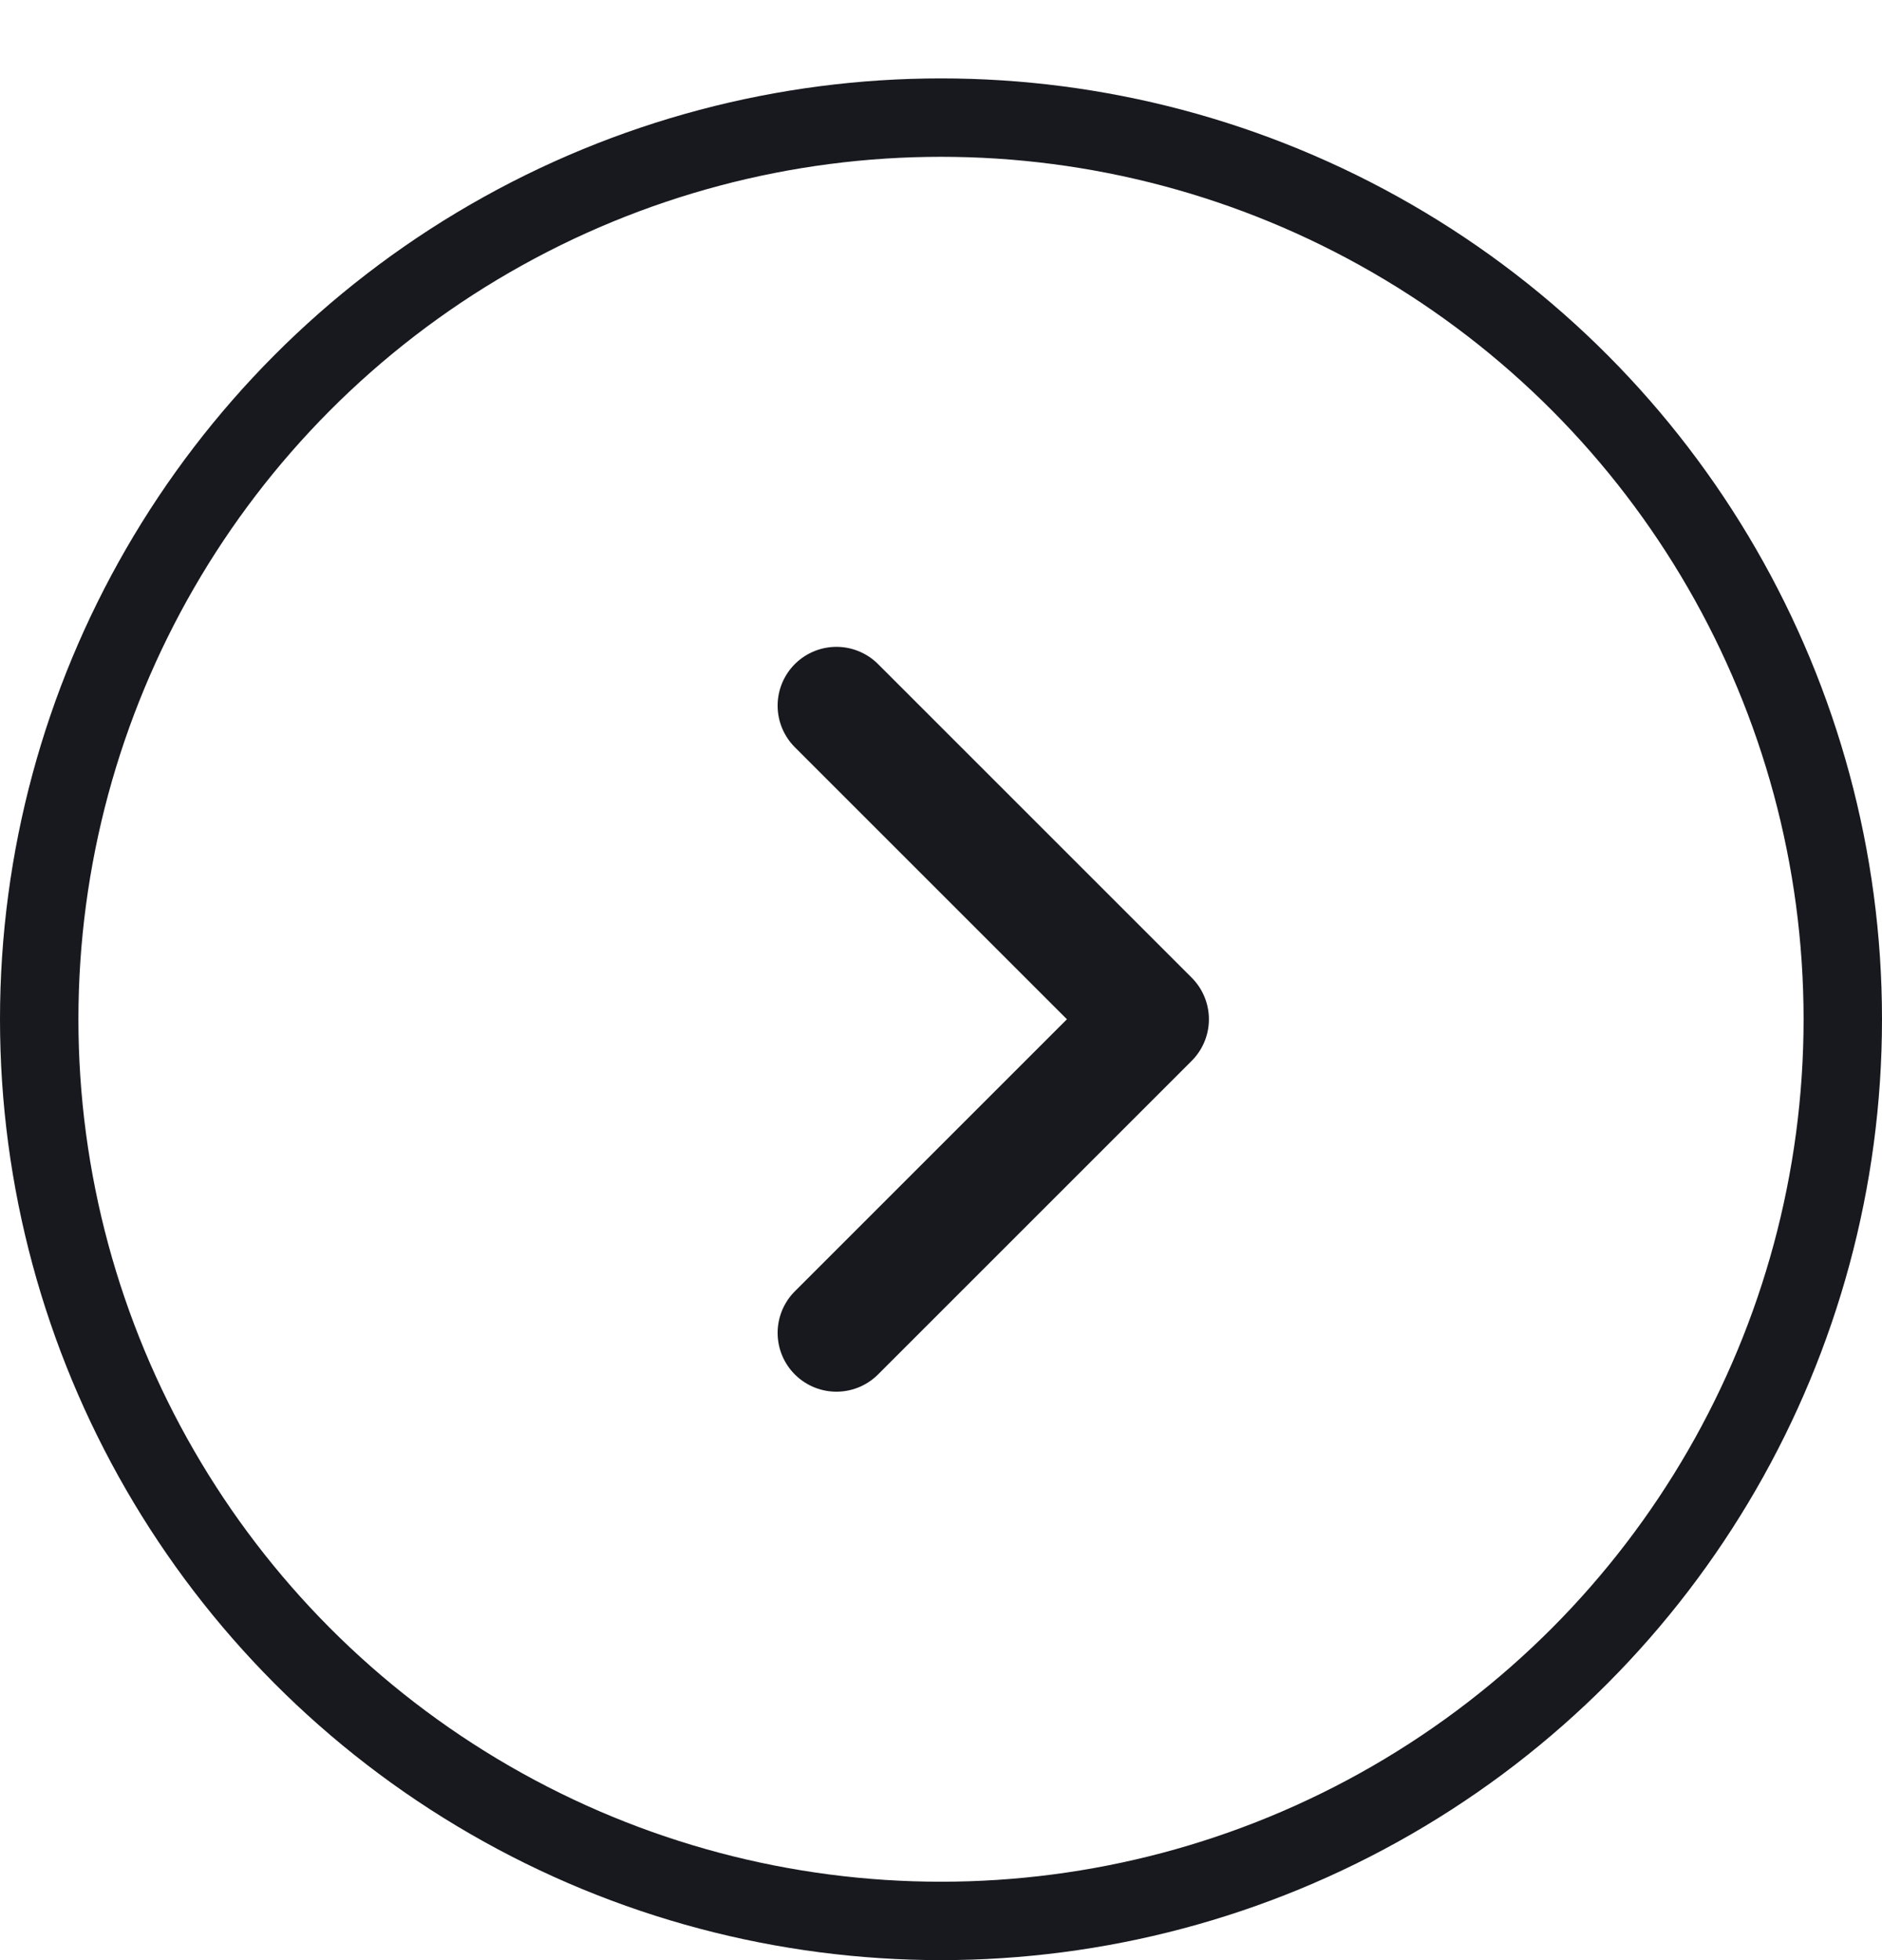 <svg width="48" height="50" viewBox="0 0 48 50" fill="none" xmlns="http://www.w3.org/2000/svg">
<g filter="url(#filter0_d_22_776)">
<circle r="23" transform="matrix(-1 0 0 1 24 24)" fill="white" stroke="#18191F" stroke-width="2"/>
<path d="M21.333 32L29.333 24L21.333 16" stroke="#18191F" stroke-width="3" stroke-linecap="round" stroke-linejoin="round"/>
</g>
<defs>
<filter id="filter0_d_22_776" x="0" y="0" width="48" height="50" filterUnits="userSpaceOnUse" color-interpolation-filters="sRGB">
<feFlood flood-opacity="0" result="BackgroundImageFix"/>
<feColorMatrix in="SourceAlpha" type="matrix" values="0 0 0 0 0 0 0 0 0 0 0 0 0 0 0 0 0 0 127 0" result="hardAlpha"/>
<feOffset dy="2"/>
<feColorMatrix type="matrix" values="0 0 0 0 0.094 0 0 0 0 0.098 0 0 0 0 0.122 0 0 0 1 0"/>
<feBlend mode="normal" in2="BackgroundImageFix" result="effect1_dropShadow_22_776"/>
<feBlend mode="normal" in="SourceGraphic" in2="effect1_dropShadow_22_776" result="shape"/>
</filter>
</defs>
</svg>
